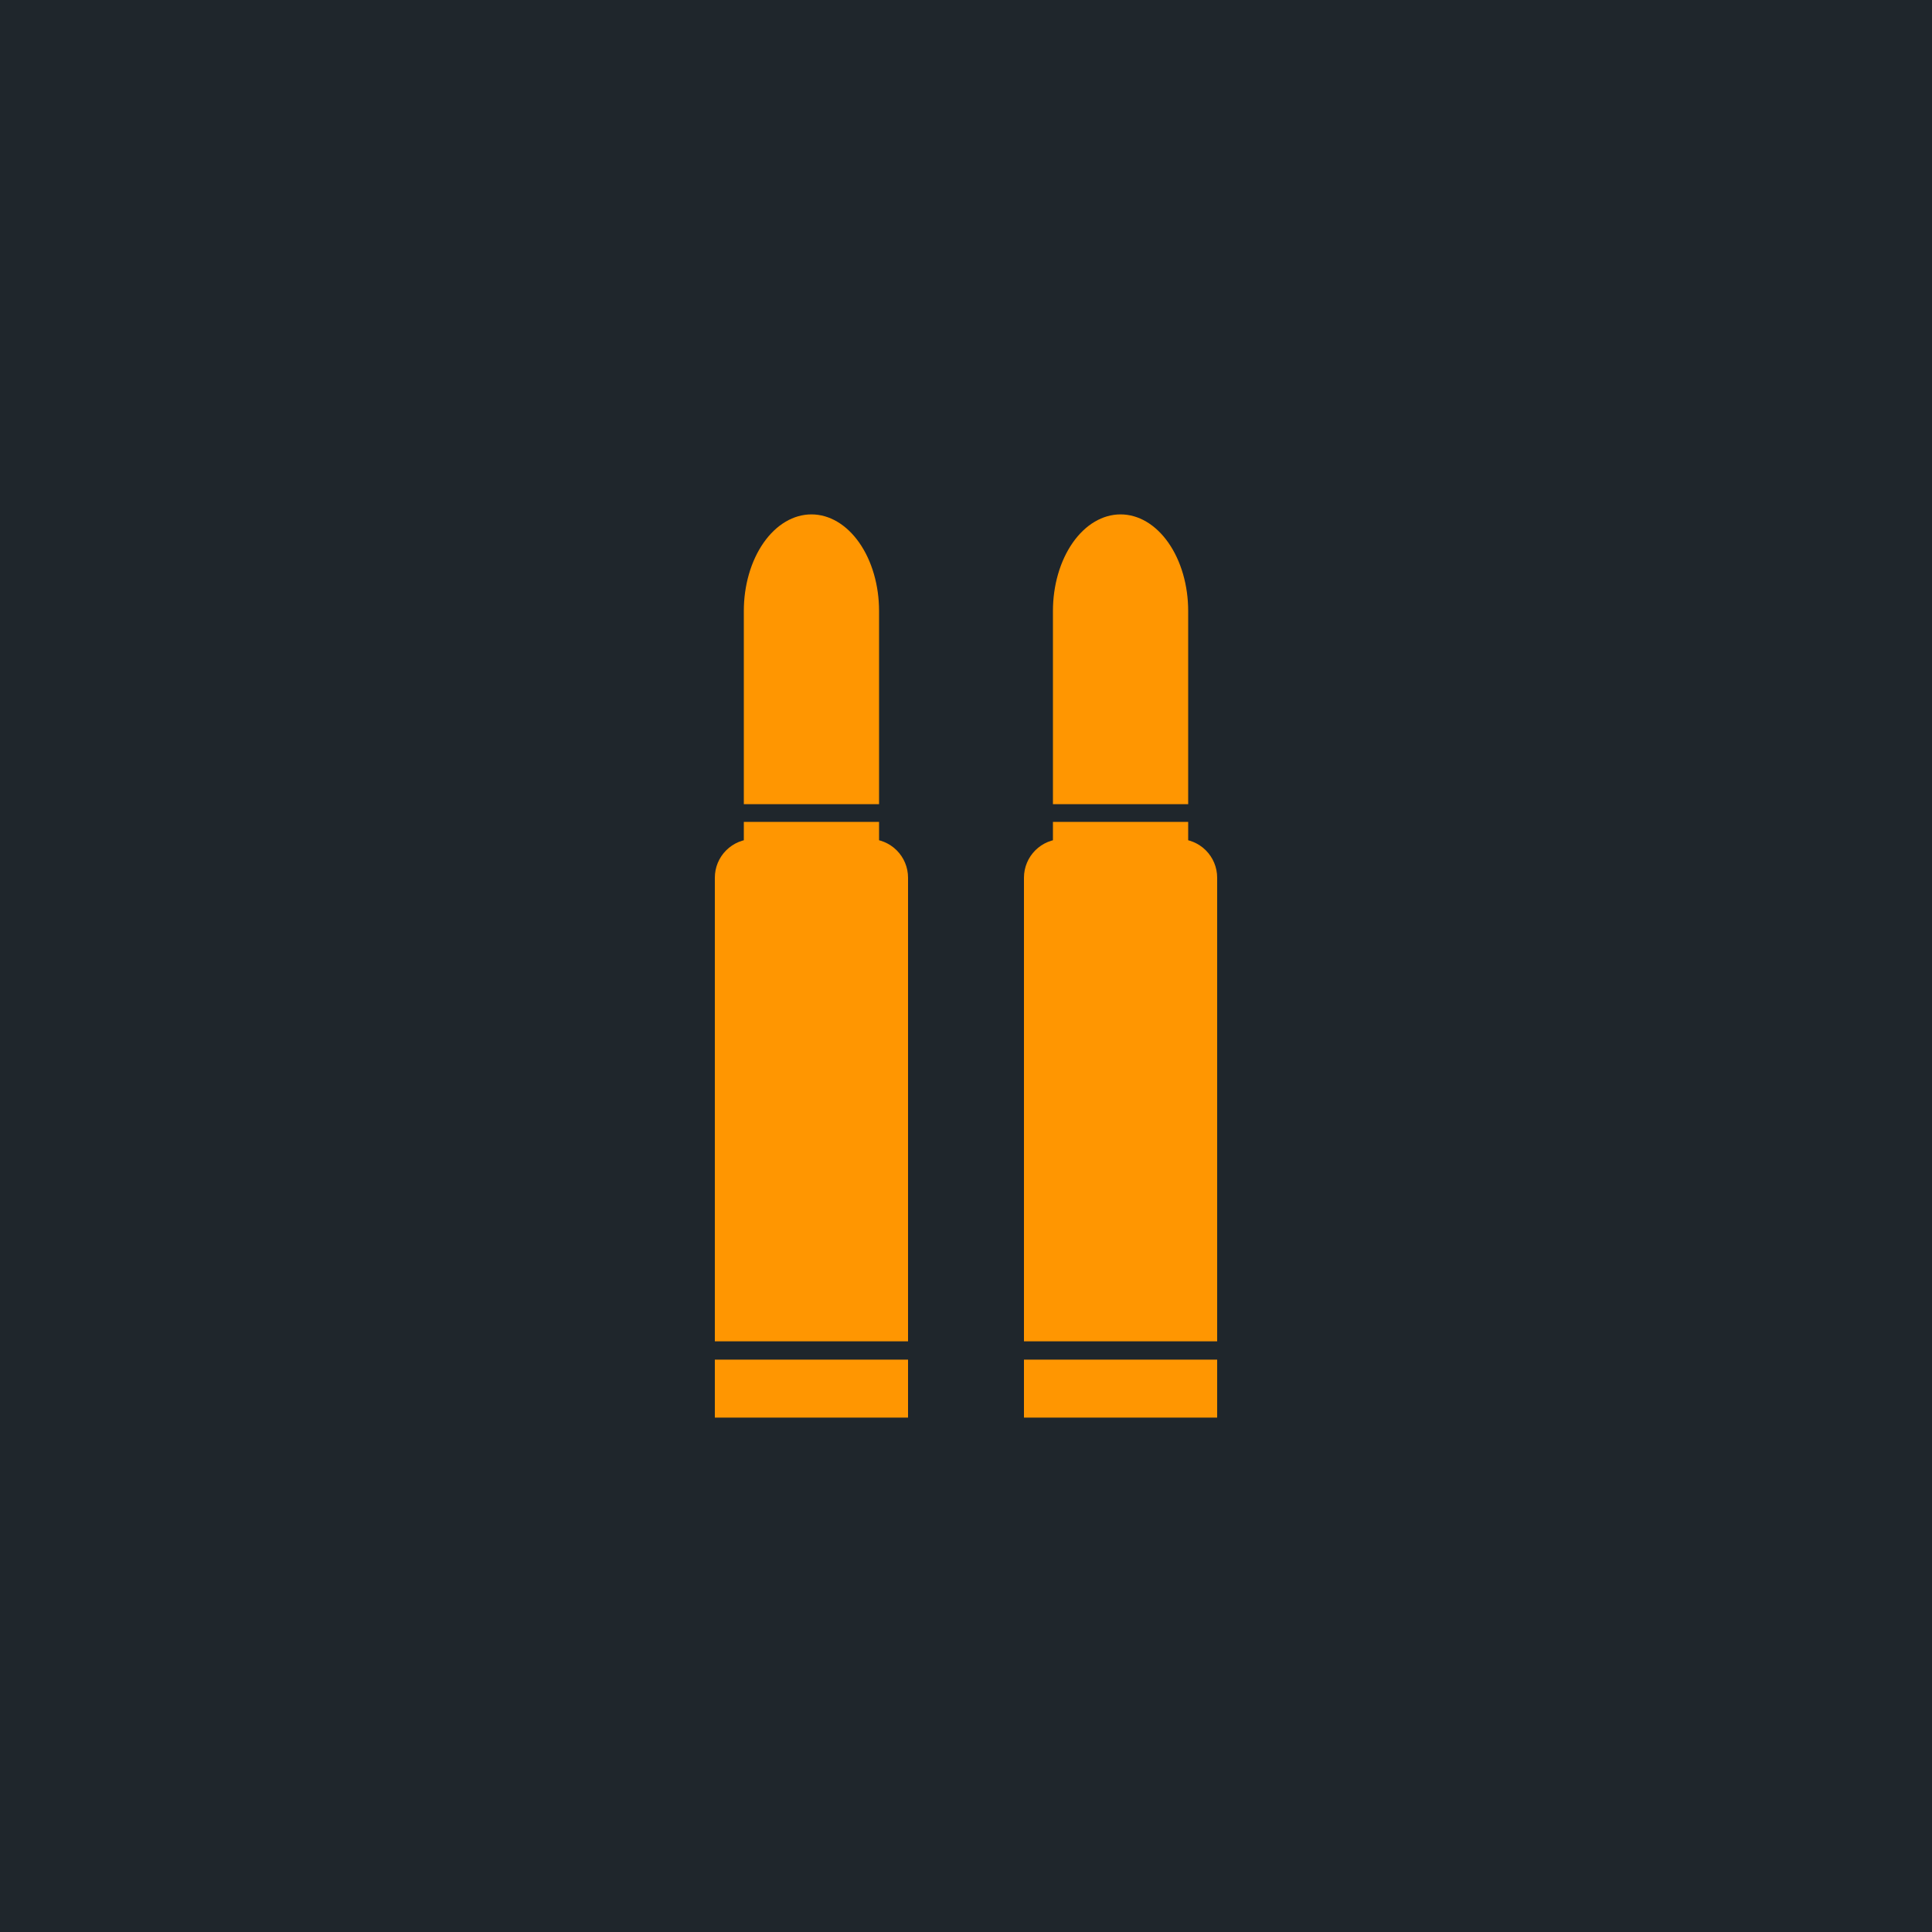 <svg width="80" height="80" viewBox="0 0 80 80" fill="none" xmlns="http://www.w3.org/2000/svg">
<g clip-path="url(#clip0_1_47)">
<path d="M80 0H0V80H80V0Z" fill="#1F262C"/>
<path d="M33.6 21.3C34.343 21.3 35.055 21.721 35.58 22.472C36.105 23.222 36.4 24.239 36.4 25.3V33.3H30.8V25.3C30.8 24.239 31.095 23.222 31.62 22.472C32.145 21.721 32.857 21.3 33.6 21.3Z" fill="#FF9601"/>
<path d="M31.2 34.742H36C36.424 34.742 36.831 34.911 37.131 35.211C37.431 35.511 37.6 35.918 37.6 36.342V55.542H29.6V36.342C29.6 35.918 29.768 35.511 30.069 35.211C30.369 34.911 30.776 34.742 31.2 34.742Z" fill="#FF9601"/>
<path d="M37.6 56.3H29.6V58.7H37.6V56.3Z" fill="#FF9601"/>
<path d="M36.4 34.033H30.8V34.833H36.4V34.033Z" fill="#FF9601"/>
<path d="M46.4 21.3C47.143 21.3 47.855 21.721 48.38 22.472C48.905 23.222 49.2 24.239 49.2 25.3V33.3H43.6V25.3C43.6 24.239 43.895 23.222 44.42 22.472C44.945 21.721 45.657 21.3 46.4 21.3Z" fill="#FF9601"/>
<path d="M44 34.742H48.8C49.224 34.742 49.631 34.911 49.931 35.211C50.231 35.511 50.4 35.918 50.4 36.342V55.542H42.4V36.342C42.4 35.918 42.569 35.511 42.869 35.211C43.169 34.911 43.576 34.742 44 34.742Z" fill="#FF9601"/>
<path d="M50.4 56.3H42.4V58.7H50.4V56.3Z" fill="#FF9601"/>
<path d="M49.2 34.033H43.6V34.833H49.2V34.033Z" fill="#FF9601"/>
</g>
<defs>
<clipPath id="clip0_1_47">
<rect width="80" height="80" fill="white"/>
</clipPath>
</defs>
</svg>
